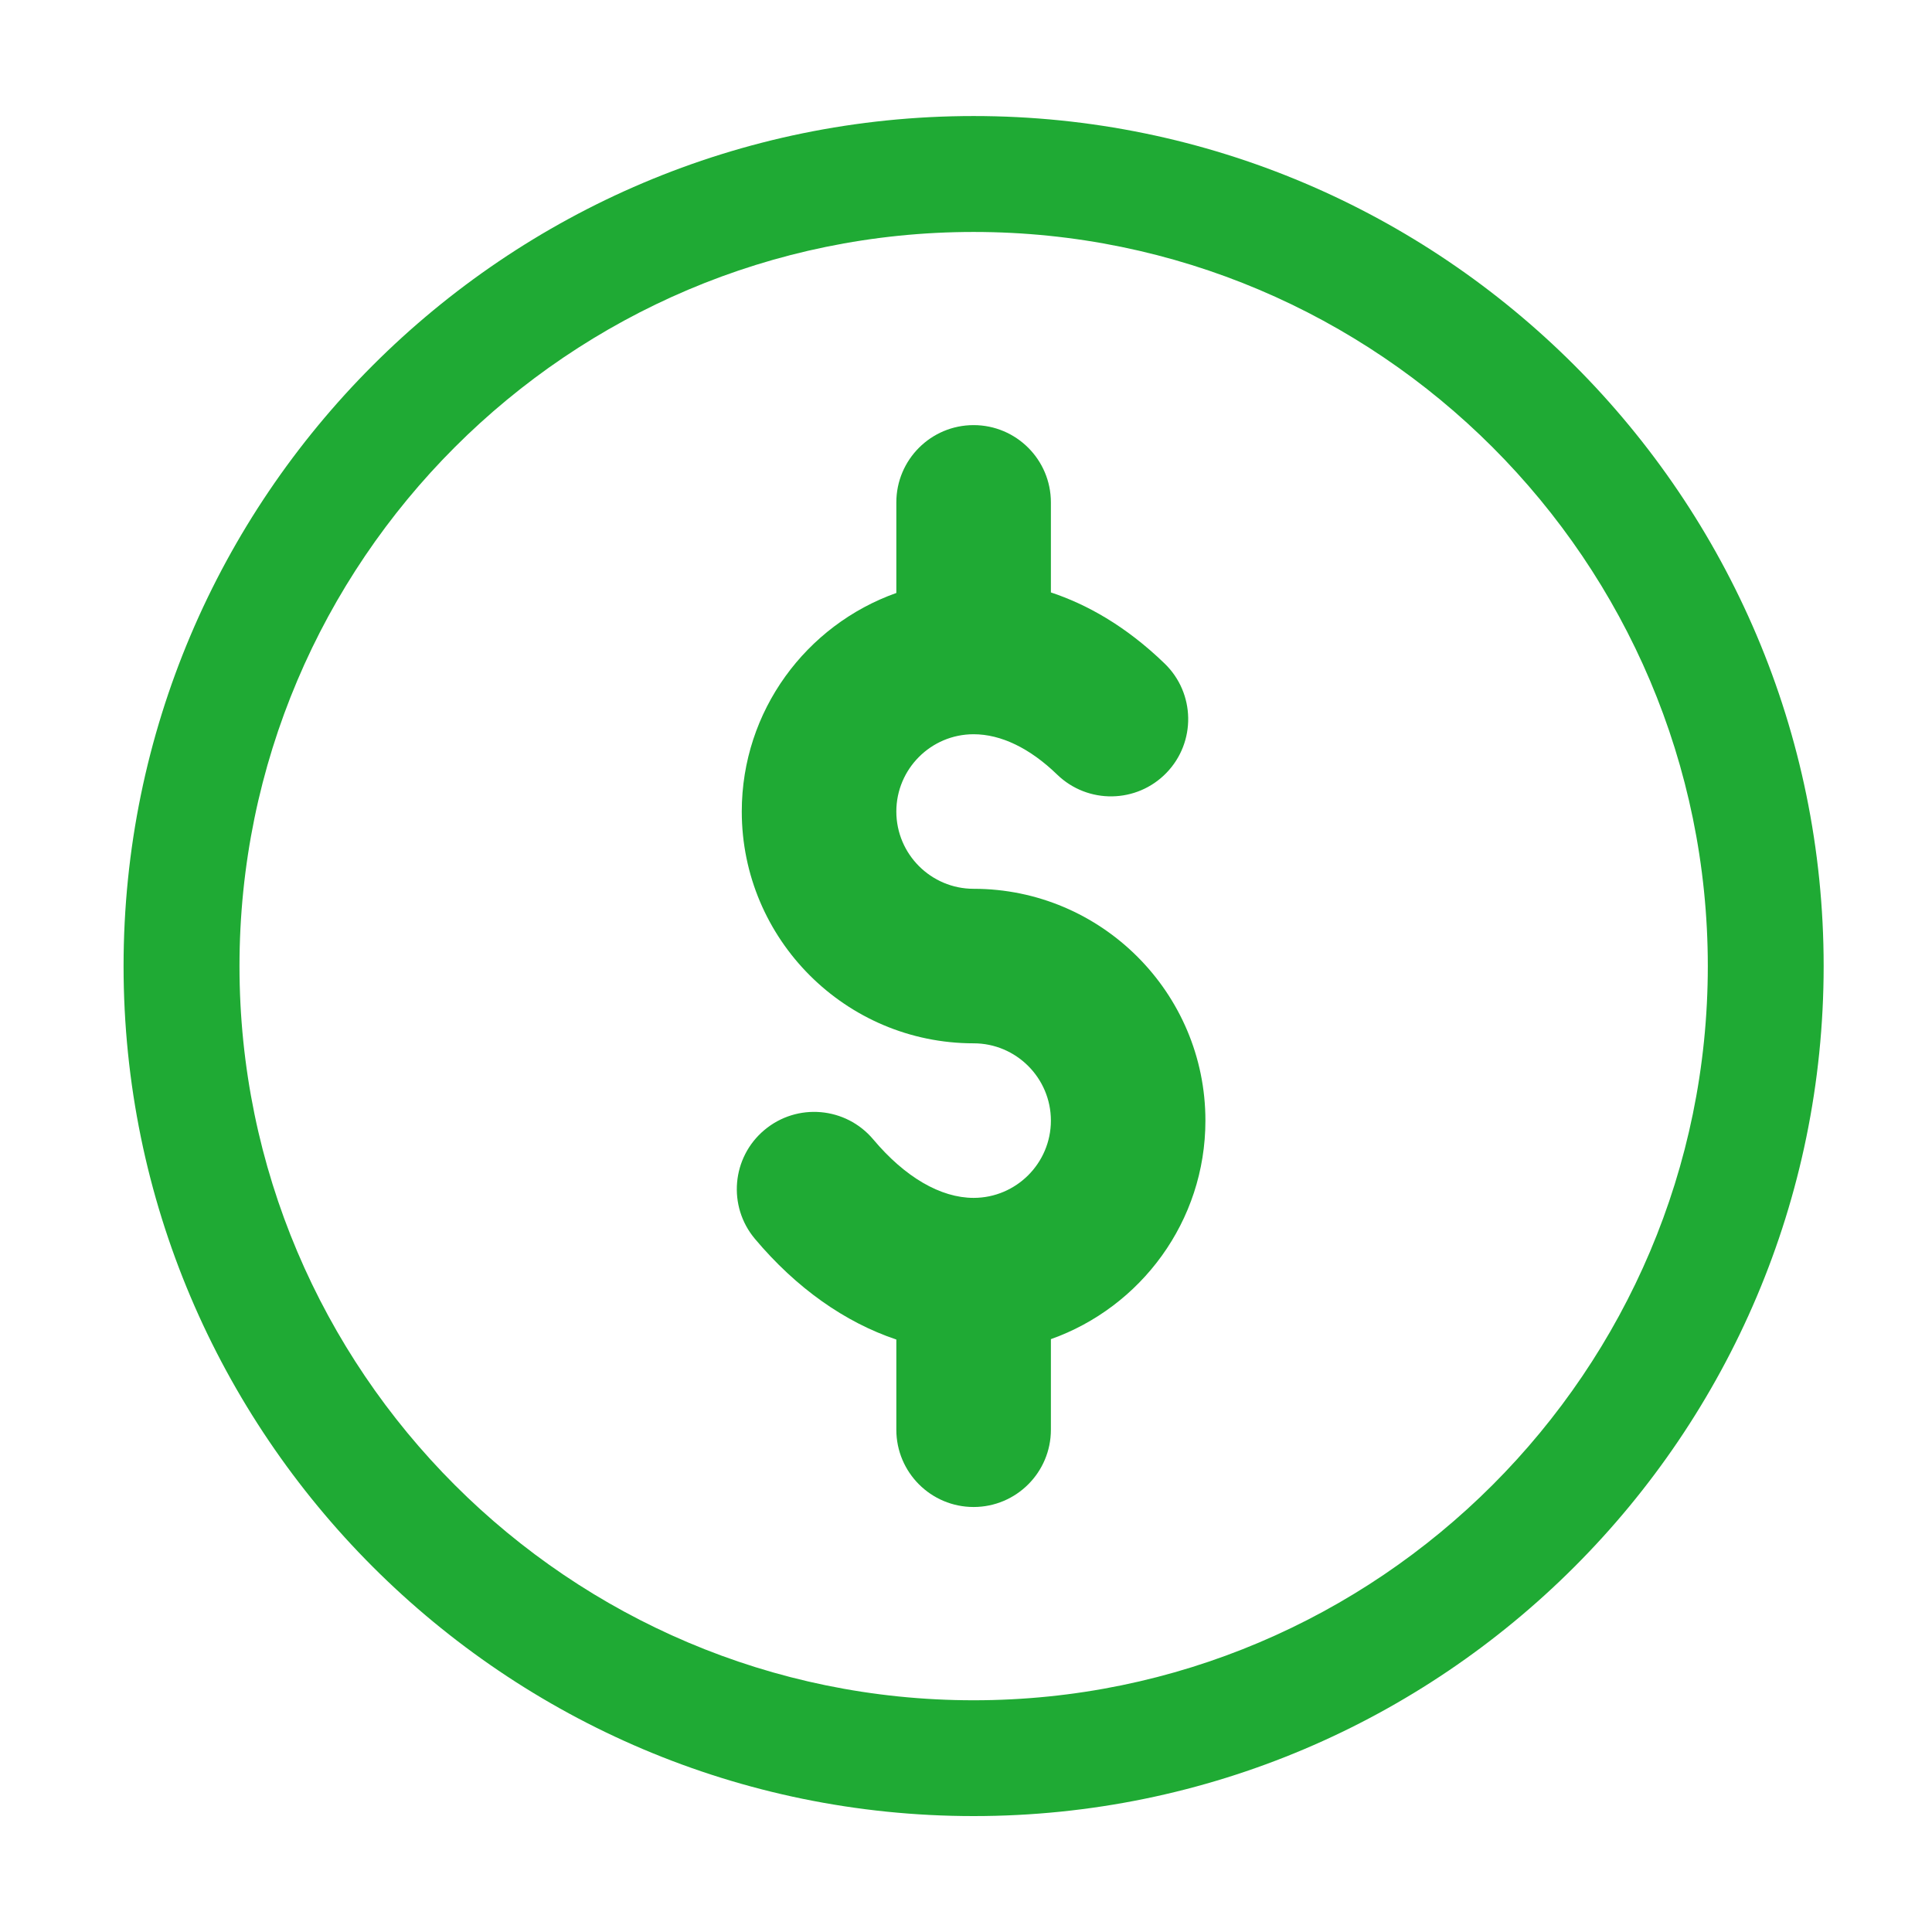 <?xml version="1.0" encoding="UTF-8"?>
<svg width="50px" height="50px" viewBox="0 0 50 50" version="1.1" xmlns="http://www.w3.org/2000/svg" xmlns:xlink="http://www.w3.org/1999/xlink">
    <title>ic_total</title>
    <g id="ic_total" stroke="none" stroke-width="1" fill="none" fill-rule="evenodd">
        <g id="payment" transform="translate(3, 3)" fill="#1FAA34" fill-rule="nonzero">
            <path d="M22.197,20.002 C21.094,20.002 20.197,19.105 20.197,18.002 C20.197,16.899 21.094,16.002 22.197,16.002 C22.906,16.002 23.654,16.363 24.36,17.047 C25.154,17.815 26.42,17.795 27.188,17.001 C27.956,16.207 27.935,14.941 27.141,14.173 C26.126,13.191 25.111,12.635 24.197,12.332 L24.197,10.002 C24.197,8.898 23.301,8.002 22.197,8.002 C21.092,8.002 20.197,8.898 20.197,10.002 L20.197,12.346 C17.869,13.172 16.197,15.394 16.197,18.002 C16.197,21.31 18.888,24.001 22.197,24.001 C23.299,24.001 24.197,24.899 24.197,26.001 C24.197,27.104 23.299,28.001 22.197,28.001 C21.342,28.001 20.42,27.464 19.6,26.488 C18.889,25.643 17.628,25.534 16.782,26.245 C15.936,26.955 15.827,28.217 16.538,29.062 C17.607,30.334 18.864,31.22 20.197,31.667 L20.197,34.001 C20.197,35.105 21.092,36.001 22.197,36.001 C23.301,36.001 24.197,35.105 24.197,34.001 L24.197,31.657 C26.524,30.831 28.196,28.609 28.196,26.001 C28.197,22.693 25.505,20.002 22.197,20.002 Z" id="Path"></path>
            <path d="M22.197,0.003 C10.067,0.003 0.198,9.872 0.198,22.002 C0.198,34.132 10.067,44 22.197,44 C34.327,44 44.196,34.132 44.196,22.002 C44.196,9.872 34.327,0.003 22.197,0.003 Z M22.198,41.003 C11.722,41.003 3.198,32.479 3.198,22.003 C3.198,11.526 11.722,3.003 22.198,3.003 C32.675,3.003 41.198,11.526 41.198,22.003 C41.198,32.479 32.675,41.003 22.198,41.003 Z" id="Shape"></path>
        </g>
    </g>
</svg>